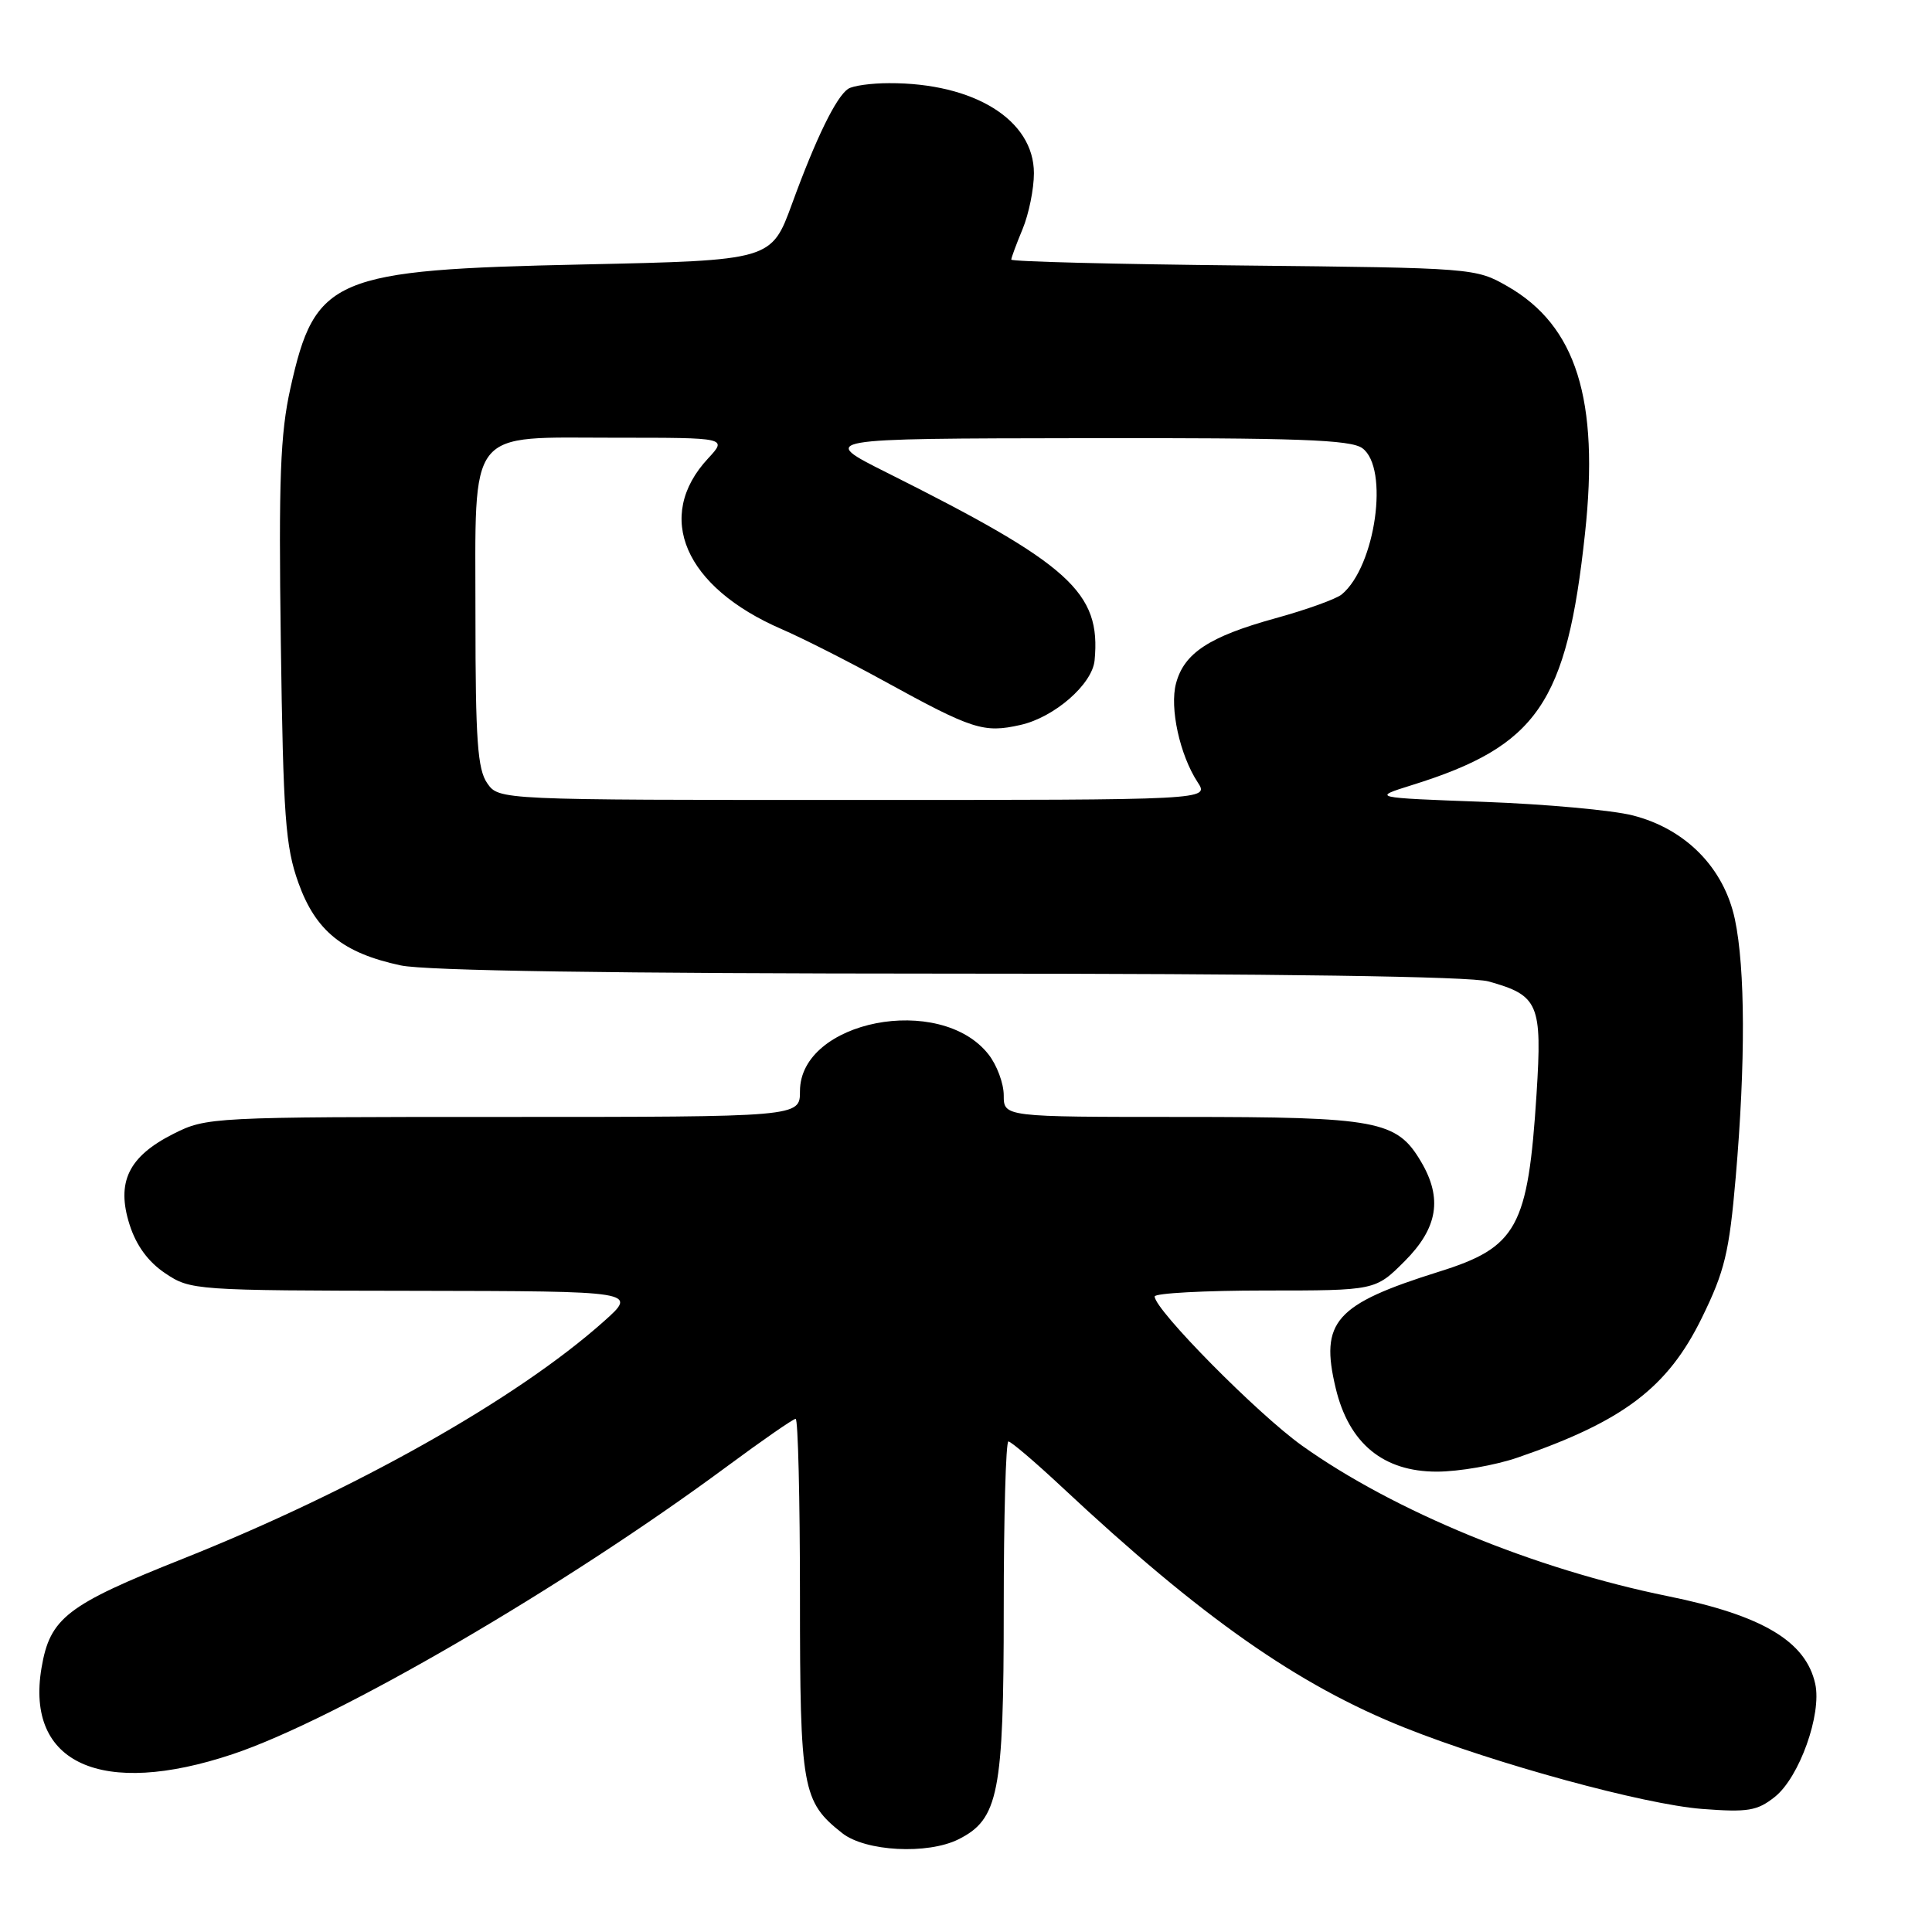 <?xml version="1.0" encoding="UTF-8" standalone="no"?>
<!DOCTYPE svg PUBLIC "-//W3C//DTD SVG 1.1//EN" "http://www.w3.org/Graphics/SVG/1.1/DTD/svg11.dtd" >
<svg xmlns="http://www.w3.org/2000/svg" xmlns:xlink="http://www.w3.org/1999/xlink" version="1.1" viewBox="0 0 256 256">
 <g >
 <path fill="currentColor"
d=" M 127.00 243.72 C 132.31 241.07 133.00 237.59 133.00 213.25 C 133.00 201.01 133.28 191.00 133.62 191.00 C 133.96 191.00 137.17 193.73 140.74 197.07 C 159.16 214.30 171.96 223.29 186.16 228.94 C 198.18 233.73 217.82 239.09 225.50 239.69 C 231.61 240.16 232.84 239.95 235.17 238.10 C 238.42 235.52 241.41 227.15 240.53 223.13 C 239.29 217.47 233.51 214.04 221.00 211.50 C 203.36 207.92 184.70 200.24 172.52 191.55 C 166.62 187.34 153.00 173.55 153.00 171.79 C 153.00 171.36 159.58 171.00 167.62 171.00 C 182.24 171.00 182.24 171.00 186.12 167.12 C 190.52 162.71 191.17 158.79 188.29 153.92 C 185.07 148.47 182.56 148.00 156.60 148.00 C 133.00 148.00 133.00 148.00 133.00 145.13 C 133.00 143.56 132.09 141.12 130.98 139.71 C 124.59 131.58 106.00 135.22 106.00 144.59 C 106.00 148.00 106.00 148.00 66.71 148.00 C 27.96 148.00 27.36 148.03 22.96 150.25 C 17.02 153.25 15.38 156.65 17.17 162.27 C 18.05 165.04 19.64 167.21 21.90 168.72 C 25.24 170.96 25.78 171.00 54.90 171.04 C 84.50 171.09 84.50 171.09 80.00 175.10 C 68.47 185.38 47.06 197.44 24.24 206.54 C 8.83 212.67 6.62 214.38 5.50 221.01 C 3.36 233.69 13.45 238.24 30.82 232.44 C 44.59 227.84 74.69 210.32 96.41 194.25 C 101.06 190.81 105.12 188.00 105.43 188.00 C 105.74 188.00 106.00 198.60 106.00 211.55 C 106.00 237.06 106.30 238.73 111.61 242.91 C 114.69 245.33 122.91 245.76 127.00 243.72 Z  M 201.14 193.12 C 215.11 188.32 220.98 183.86 225.50 174.63 C 228.53 168.44 229.13 165.98 229.99 156.00 C 231.30 140.82 231.26 128.32 229.88 121.80 C 228.43 115.00 223.37 109.84 216.36 108.05 C 213.69 107.36 204.80 106.55 196.62 106.25 C 181.74 105.70 181.74 105.70 187.12 104.02 C 203.72 98.84 207.60 93.20 210.02 70.70 C 211.94 52.93 208.87 43.16 199.74 37.93 C 195.54 35.52 195.20 35.50 164.75 35.18 C 147.84 35.01 134.00 34.66 134.00 34.40 C 134.00 34.15 134.68 32.32 135.50 30.35 C 136.32 28.37 137.00 25.05 137.00 22.95 C 137.00 15.90 129.09 10.98 117.81 11.02 C 115.44 11.02 113.00 11.36 112.39 11.77 C 110.80 12.81 108.11 18.33 104.95 27.00 C 102.21 34.50 102.21 34.50 77.36 35.04 C 44.09 35.75 41.75 36.74 38.48 51.45 C 37.14 57.47 36.91 63.46 37.21 85.13 C 37.53 108.23 37.82 112.18 39.54 116.98 C 41.83 123.37 45.44 126.28 53.09 127.92 C 56.38 128.63 81.31 129.00 125.80 129.01 C 169.25 129.01 194.83 129.38 197.22 130.04 C 203.88 131.89 204.36 133.00 203.60 144.96 C 202.47 162.64 201.03 165.27 190.69 168.50 C 176.89 172.83 174.87 175.11 176.99 183.95 C 178.74 191.26 183.28 195.00 190.38 195.00 C 193.30 195.00 198.14 194.16 201.14 193.12 Z  M 64.56 103.78 C 63.28 101.95 63.00 98.06 63.00 81.78 C 63.00 56.32 61.68 58.00 81.69 58.00 C 96.37 58.00 96.37 58.00 93.82 60.75 C 86.66 68.45 90.71 77.81 103.61 83.38 C 106.31 84.55 112.38 87.62 117.09 90.21 C 128.86 96.68 130.34 97.16 135.21 96.06 C 139.70 95.06 144.74 90.67 145.04 87.50 C 145.90 78.48 141.82 74.79 117.50 62.62 C 108.50 58.11 108.50 58.11 143.56 58.06 C 171.96 58.01 178.98 58.26 180.52 59.39 C 184.10 62.01 182.27 75.04 177.79 78.76 C 177.06 79.37 173.09 80.80 168.98 81.93 C 160.23 84.35 156.90 86.53 155.83 90.55 C 154.96 93.79 156.33 100.05 158.70 103.66 C 160.23 106.00 160.23 106.00 113.17 106.00 C 66.11 106.00 66.11 106.00 64.56 103.78 Z "/>
</g>
</svg>